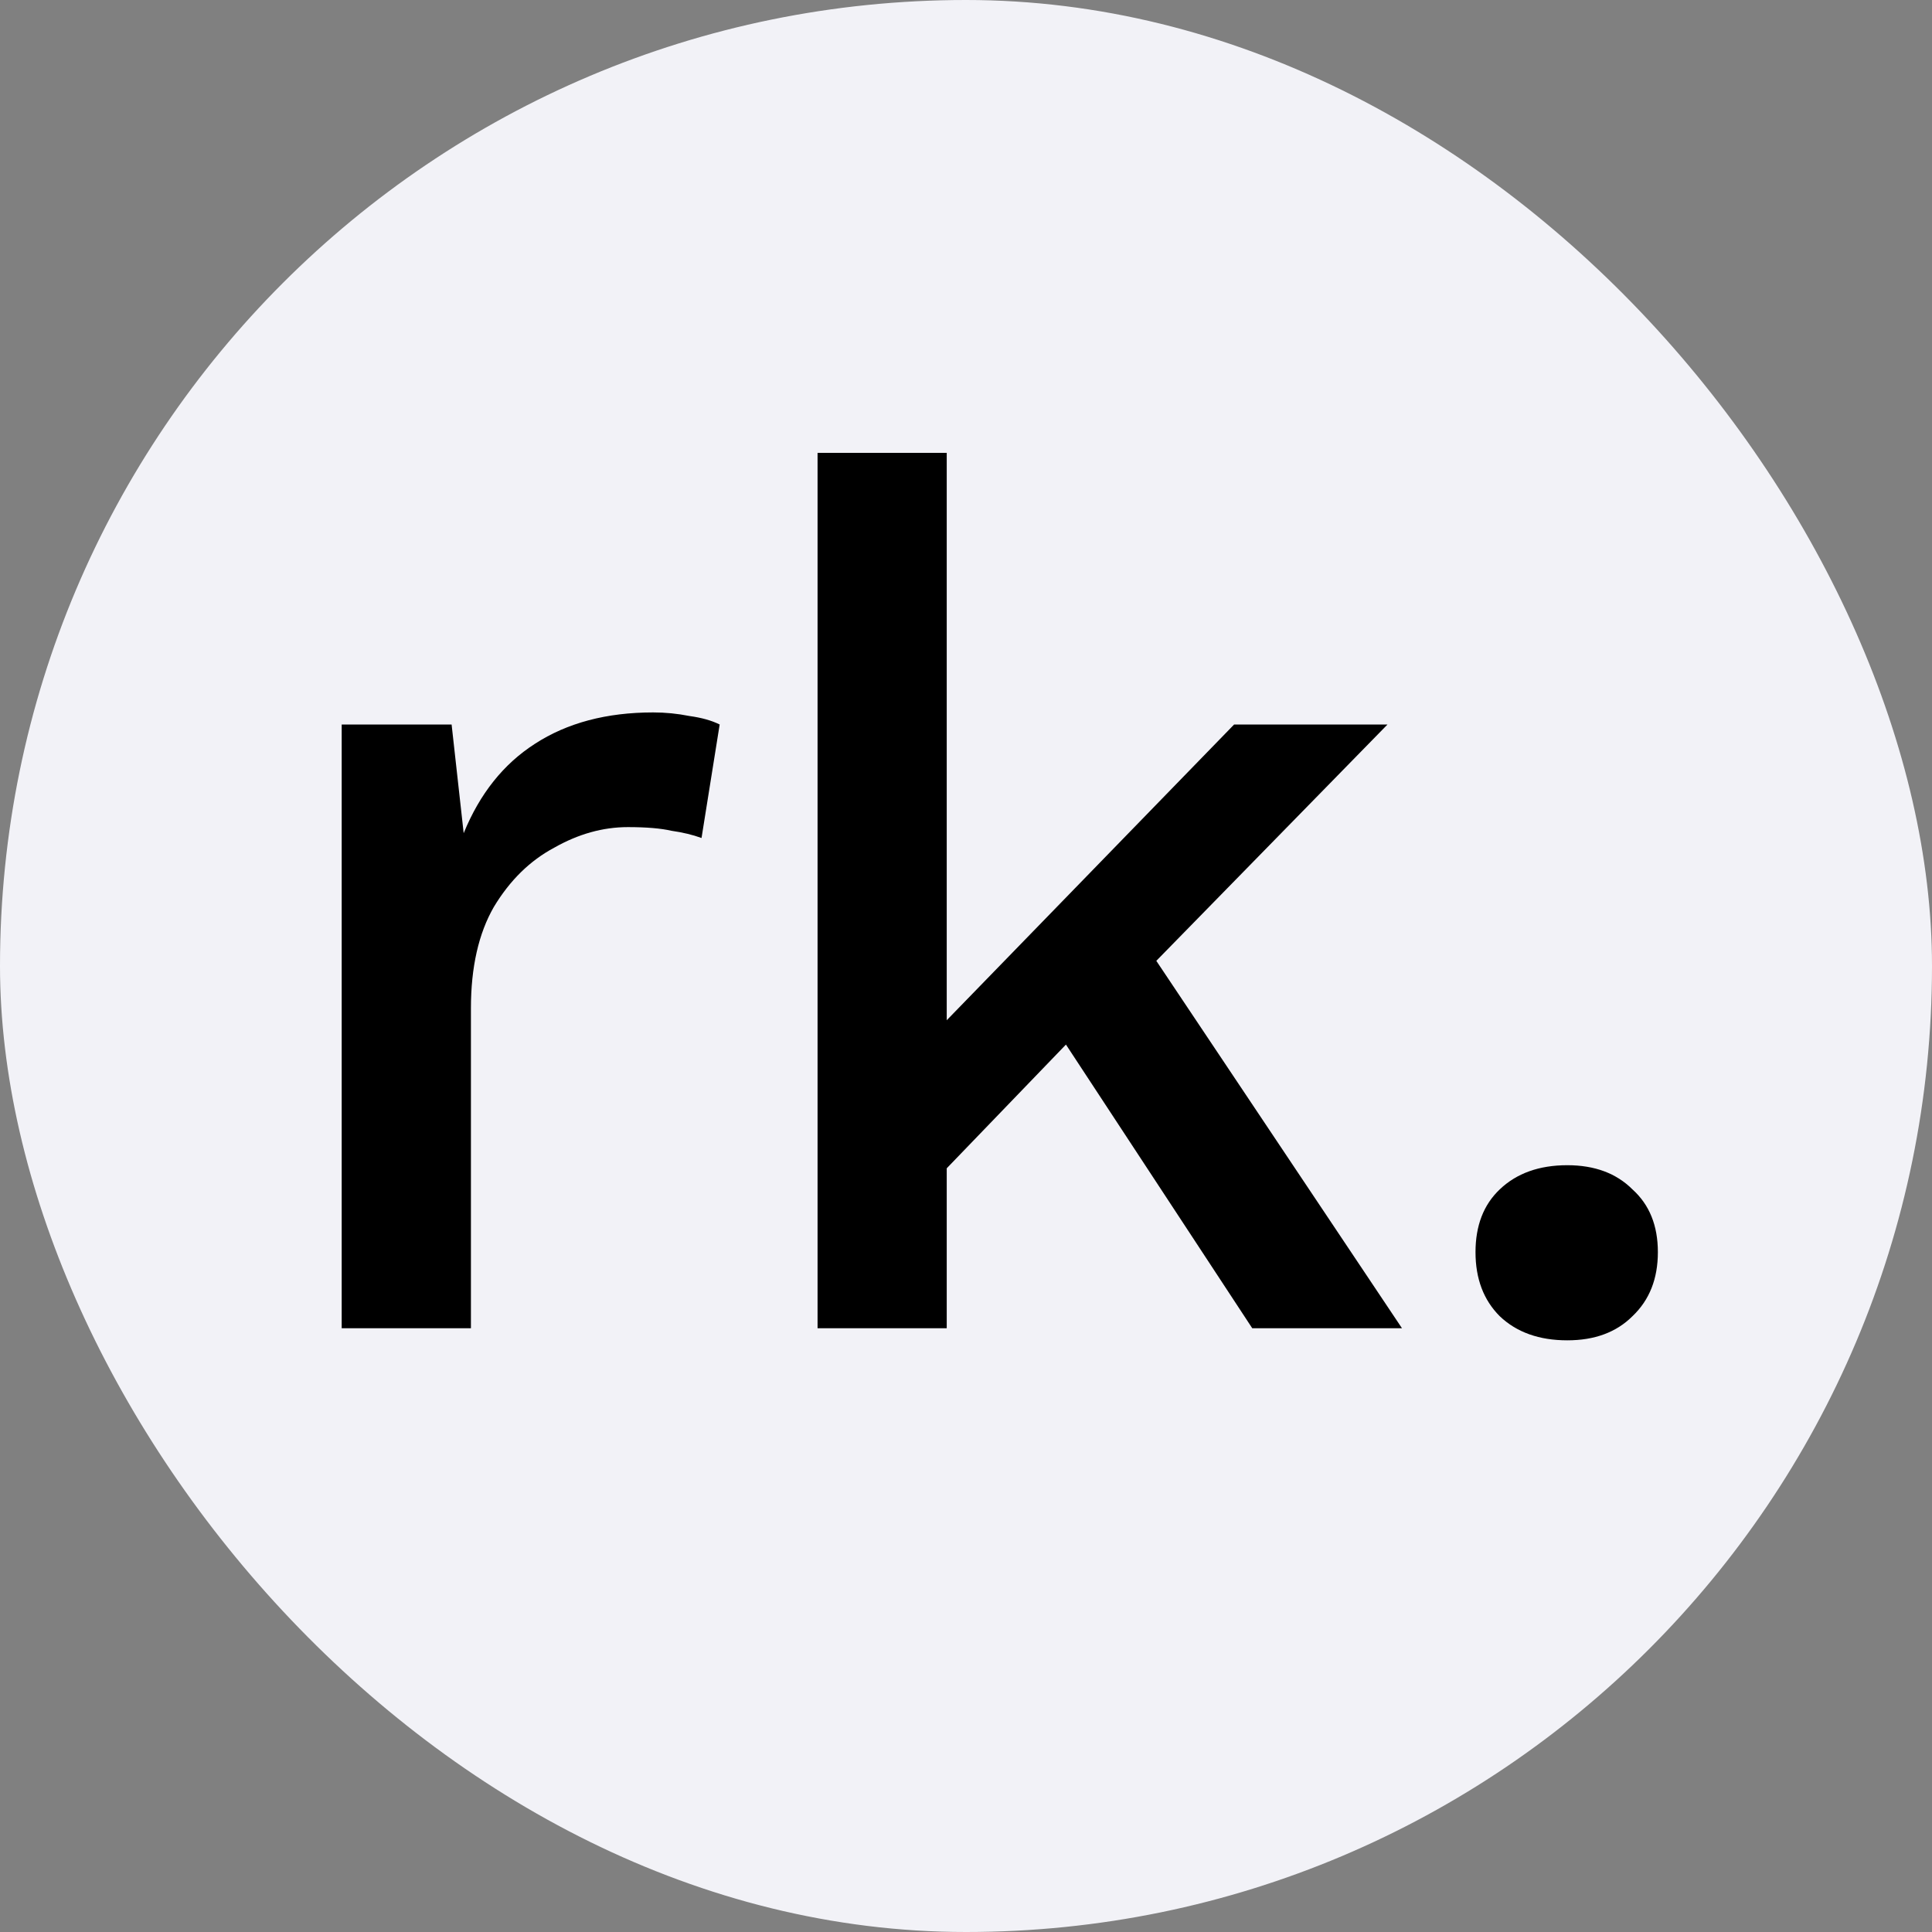 <svg width="36" height="36" viewBox="0 0 36 36" fill="none" xmlns="http://www.w3.org/2000/svg">
<rect x="0" y="0" width="36" height="36" fill="#808080" stroke="none"/>
<rect width="36" height="36" rx="18" fill="#F2F2F7"/>
<path d="M6.367 24.75V13.5H8.415L8.64 15.525C8.94 14.79 9.383 14.235 9.967 13.86C10.568 13.47 11.303 13.275 12.172 13.275C12.398 13.275 12.623 13.297 12.848 13.342C13.072 13.373 13.26 13.425 13.41 13.5L13.072 15.615C12.908 15.555 12.72 15.51 12.51 15.48C12.315 15.435 12.045 15.412 11.7 15.412C11.235 15.412 10.777 15.54 10.328 15.795C9.877 16.035 9.502 16.402 9.203 16.898C8.918 17.392 8.775 18.023 8.775 18.788V24.75H6.367ZM25.854 13.5L20.836 18.63L20.319 18.99L16.786 22.657L16.764 19.913L22.996 13.5H25.854ZM17.641 8.438V24.75H15.234V8.438H17.641ZM21.129 17.28L26.124 24.75H23.334L19.329 18.652L21.129 17.28ZM29.204 21.712C29.715 21.712 30.119 21.863 30.419 22.163C30.735 22.448 30.892 22.837 30.892 23.332C30.892 23.828 30.735 24.225 30.419 24.525C30.119 24.825 29.715 24.975 29.204 24.975C28.68 24.975 28.259 24.825 27.945 24.525C27.645 24.225 27.494 23.828 27.494 23.332C27.494 22.837 27.645 22.448 27.945 22.163C28.259 21.863 28.68 21.712 29.204 21.712Z" fill="black"/>
</svg>
